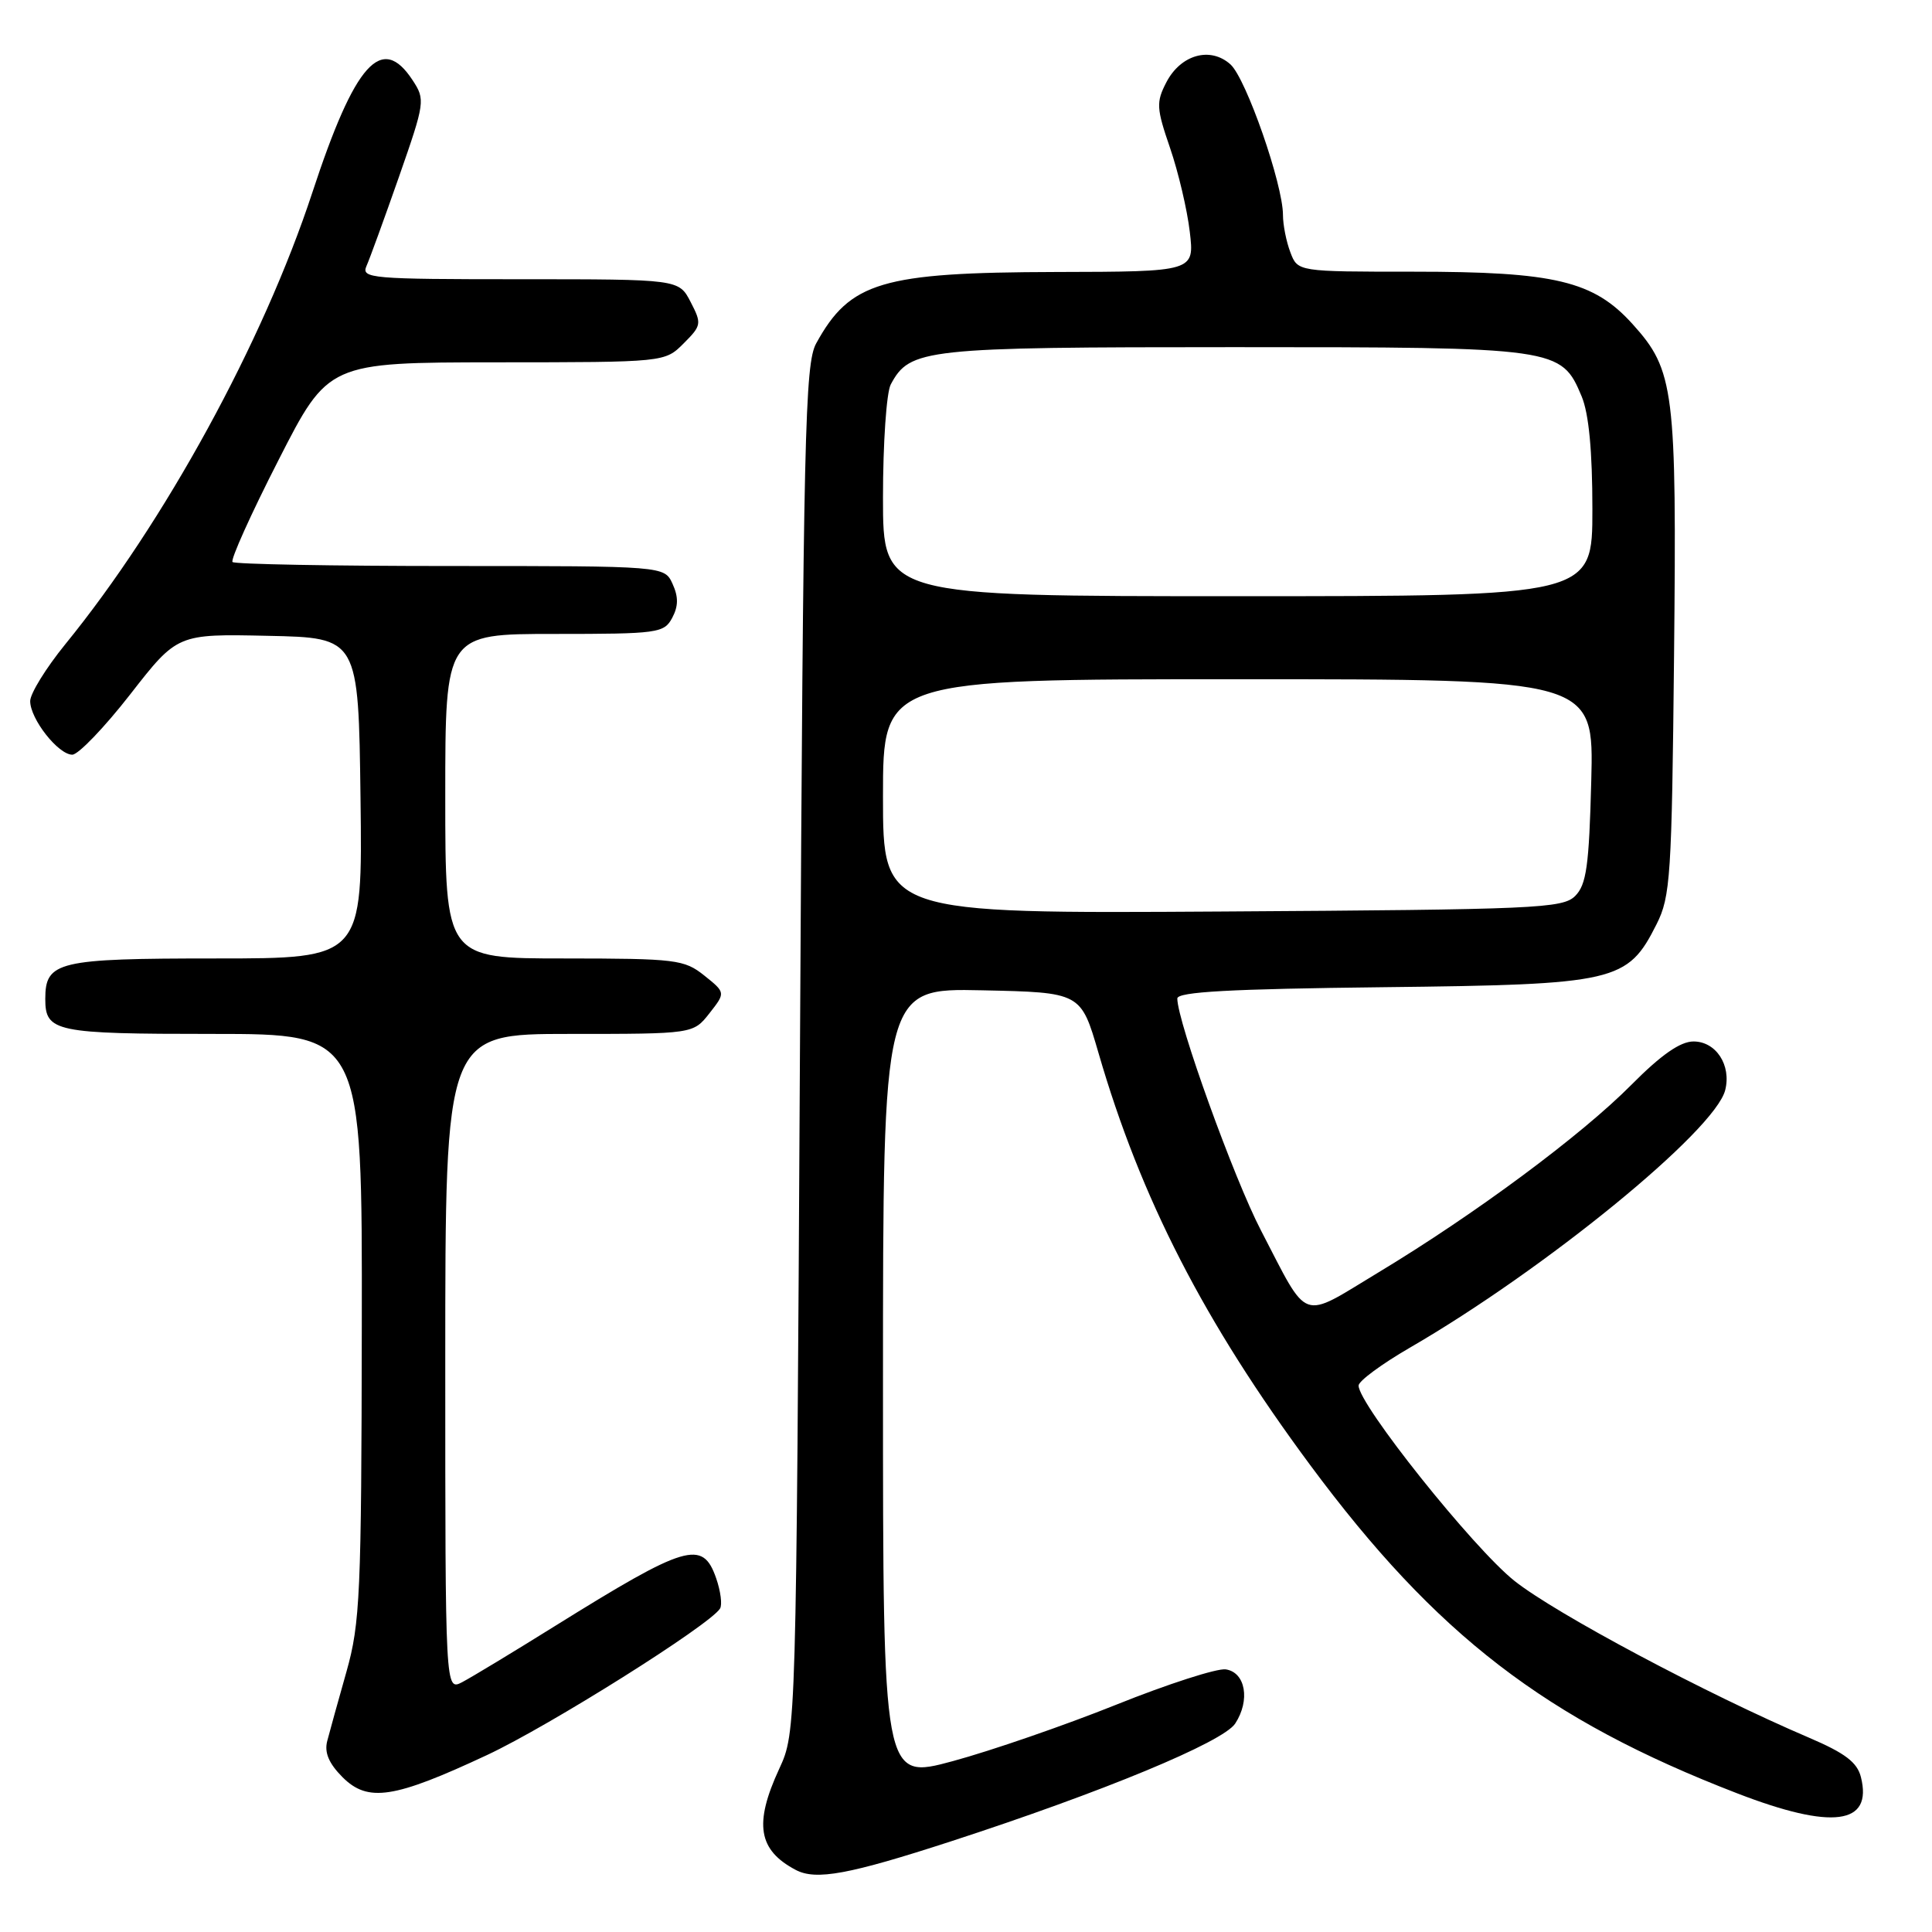 <?xml version="1.0" encoding="UTF-8" standalone="no"?>
<!DOCTYPE svg PUBLIC "-//W3C//DTD SVG 1.1//EN" "http://www.w3.org/Graphics/SVG/1.1/DTD/svg11.dtd" >
<svg xmlns="http://www.w3.org/2000/svg" xmlns:xlink="http://www.w3.org/1999/xlink" version="1.1" viewBox="0 0 256 256">
 <g >
 <path fill="currentColor"
d=" M 126.00 243.99 C 146.10 237.45 162.06 230.84 163.67 228.38 C 165.69 225.29 165.04 221.58 162.41 221.20 C 161.26 221.04 154.73 223.14 147.91 225.88 C 141.08 228.62 131.34 231.98 126.25 233.36 C 117.00 235.86 117.00 235.86 117.00 183.40 C 117.00 130.94 117.00 130.94 130.11 131.22 C 143.22 131.50 143.22 131.50 145.55 139.50 C 151.15 158.80 159.55 175.15 173.60 194.12 C 190.31 216.67 204.82 227.83 230.17 237.62 C 242.80 242.50 248.17 241.79 246.58 235.47 C 246.09 233.52 244.49 232.30 239.72 230.26 C 226.05 224.42 206.18 213.84 200.68 209.48 C 195.21 205.14 179.98 186.05 180.02 183.59 C 180.03 182.99 183.07 180.75 186.77 178.60 C 204.71 168.22 227.26 149.81 228.60 144.44 C 229.43 141.14 227.38 138.00 224.40 138.00 C 222.65 138.00 220.12 139.76 216.18 143.73 C 209.52 150.45 195.43 160.90 182.62 168.62 C 172.18 174.92 173.51 175.40 167.09 163.05 C 163.51 156.18 156.00 135.35 156.00 132.31 C 156.00 131.42 163.01 131.04 183.25 130.81 C 214.17 130.46 215.65 130.12 219.50 122.47 C 221.35 118.80 221.52 116.14 221.82 86.88 C 222.18 51.63 221.86 49.07 216.33 42.95 C 211.16 37.22 206.05 36.00 187.29 36.00 C 171.95 36.00 171.95 36.00 170.98 33.43 C 170.44 32.02 170.00 29.80 170.00 28.49 C 170.00 24.42 165.12 10.42 163.05 8.54 C 160.38 6.13 156.45 7.23 154.54 10.92 C 153.18 13.55 153.23 14.34 155.04 19.61 C 156.13 22.79 157.31 27.78 157.65 30.70 C 158.28 36.00 158.28 36.00 139.89 36.04 C 116.82 36.10 112.62 37.35 108.15 45.50 C 106.66 48.20 106.45 57.43 106.00 139.00 C 105.50 229.50 105.50 229.50 103.25 234.38 C 99.88 241.67 100.46 245.15 105.45 247.78 C 108.13 249.19 112.53 248.37 126.00 243.99 Z  M 64.54 232.55 C 72.80 228.69 94.06 215.32 95.41 213.14 C 95.72 212.64 95.49 210.83 94.89 209.11 C 93.10 203.98 90.96 204.61 73.50 215.48 C 68.00 218.91 62.49 222.24 61.25 222.89 C 59.00 224.07 59.00 224.07 59.00 180.54 C 59.00 137.00 59.00 137.00 75.43 137.00 C 91.85 137.00 91.85 137.00 94.00 134.27 C 96.15 131.53 96.15 131.53 93.33 129.27 C 90.66 127.14 89.61 127.01 74.75 127.00 C 59.00 127.00 59.00 127.00 59.00 105.50 C 59.00 84.00 59.00 84.00 73.46 84.00 C 87.19 84.00 87.99 83.89 89.07 81.87 C 89.89 80.33 89.91 79.10 89.12 77.37 C 88.04 75.00 88.04 75.00 59.69 75.00 C 44.09 75.00 31.10 74.76 30.81 74.47 C 30.52 74.18 33.25 68.11 36.89 60.99 C 43.50 48.03 43.50 48.03 65.80 48.01 C 88.09 48.00 88.09 48.00 90.58 45.51 C 92.96 43.13 93.00 42.89 91.51 40.01 C 89.95 37.00 89.95 37.00 68.87 37.00 C 49.16 37.00 47.84 36.89 48.56 35.25 C 48.99 34.29 50.93 28.95 52.88 23.39 C 56.31 13.57 56.36 13.20 54.68 10.64 C 50.58 4.37 47.03 8.33 41.39 25.50 C 34.87 45.33 21.81 69.22 8.64 85.38 C 6.09 88.52 4.00 91.90 4.00 92.90 C 4.00 95.27 7.72 100.00 9.58 100.00 C 10.37 100.00 13.83 96.40 17.26 92.00 C 23.50 83.99 23.50 83.99 35.50 84.25 C 47.50 84.50 47.50 84.50 47.77 105.75 C 48.04 127.00 48.04 127.00 28.59 127.00 C 7.64 127.00 6.00 127.39 6.00 132.37 C 6.00 136.73 7.31 137.00 28.20 137.00 C 48.00 137.00 48.00 137.00 47.94 175.75 C 47.89 211.23 47.72 215.09 45.91 221.50 C 44.82 225.35 43.67 229.49 43.36 230.69 C 42.96 232.22 43.57 233.66 45.39 235.49 C 48.76 238.85 52.20 238.32 64.54 232.55 Z  M 117.00 105.53 C 117.00 90.00 117.00 90.00 164.10 90.00 C 211.20 90.00 211.20 90.00 210.85 103.47 C 210.56 114.75 210.21 117.22 208.72 118.72 C 207.06 120.37 203.57 120.52 161.97 120.78 C 117.00 121.06 117.00 121.06 117.00 105.53 Z  M 117.00 65.93 C 117.00 58.75 117.46 52.00 118.03 50.94 C 120.57 46.20 122.38 46.00 163.50 46.00 C 206.44 46.00 206.87 46.06 209.58 52.53 C 210.53 54.81 211.00 59.76 211.00 67.47 C 211.00 79.00 211.00 79.00 164.00 79.00 C 117.00 79.00 117.00 79.00 117.00 65.93 Z "/>
</g>
</svg>